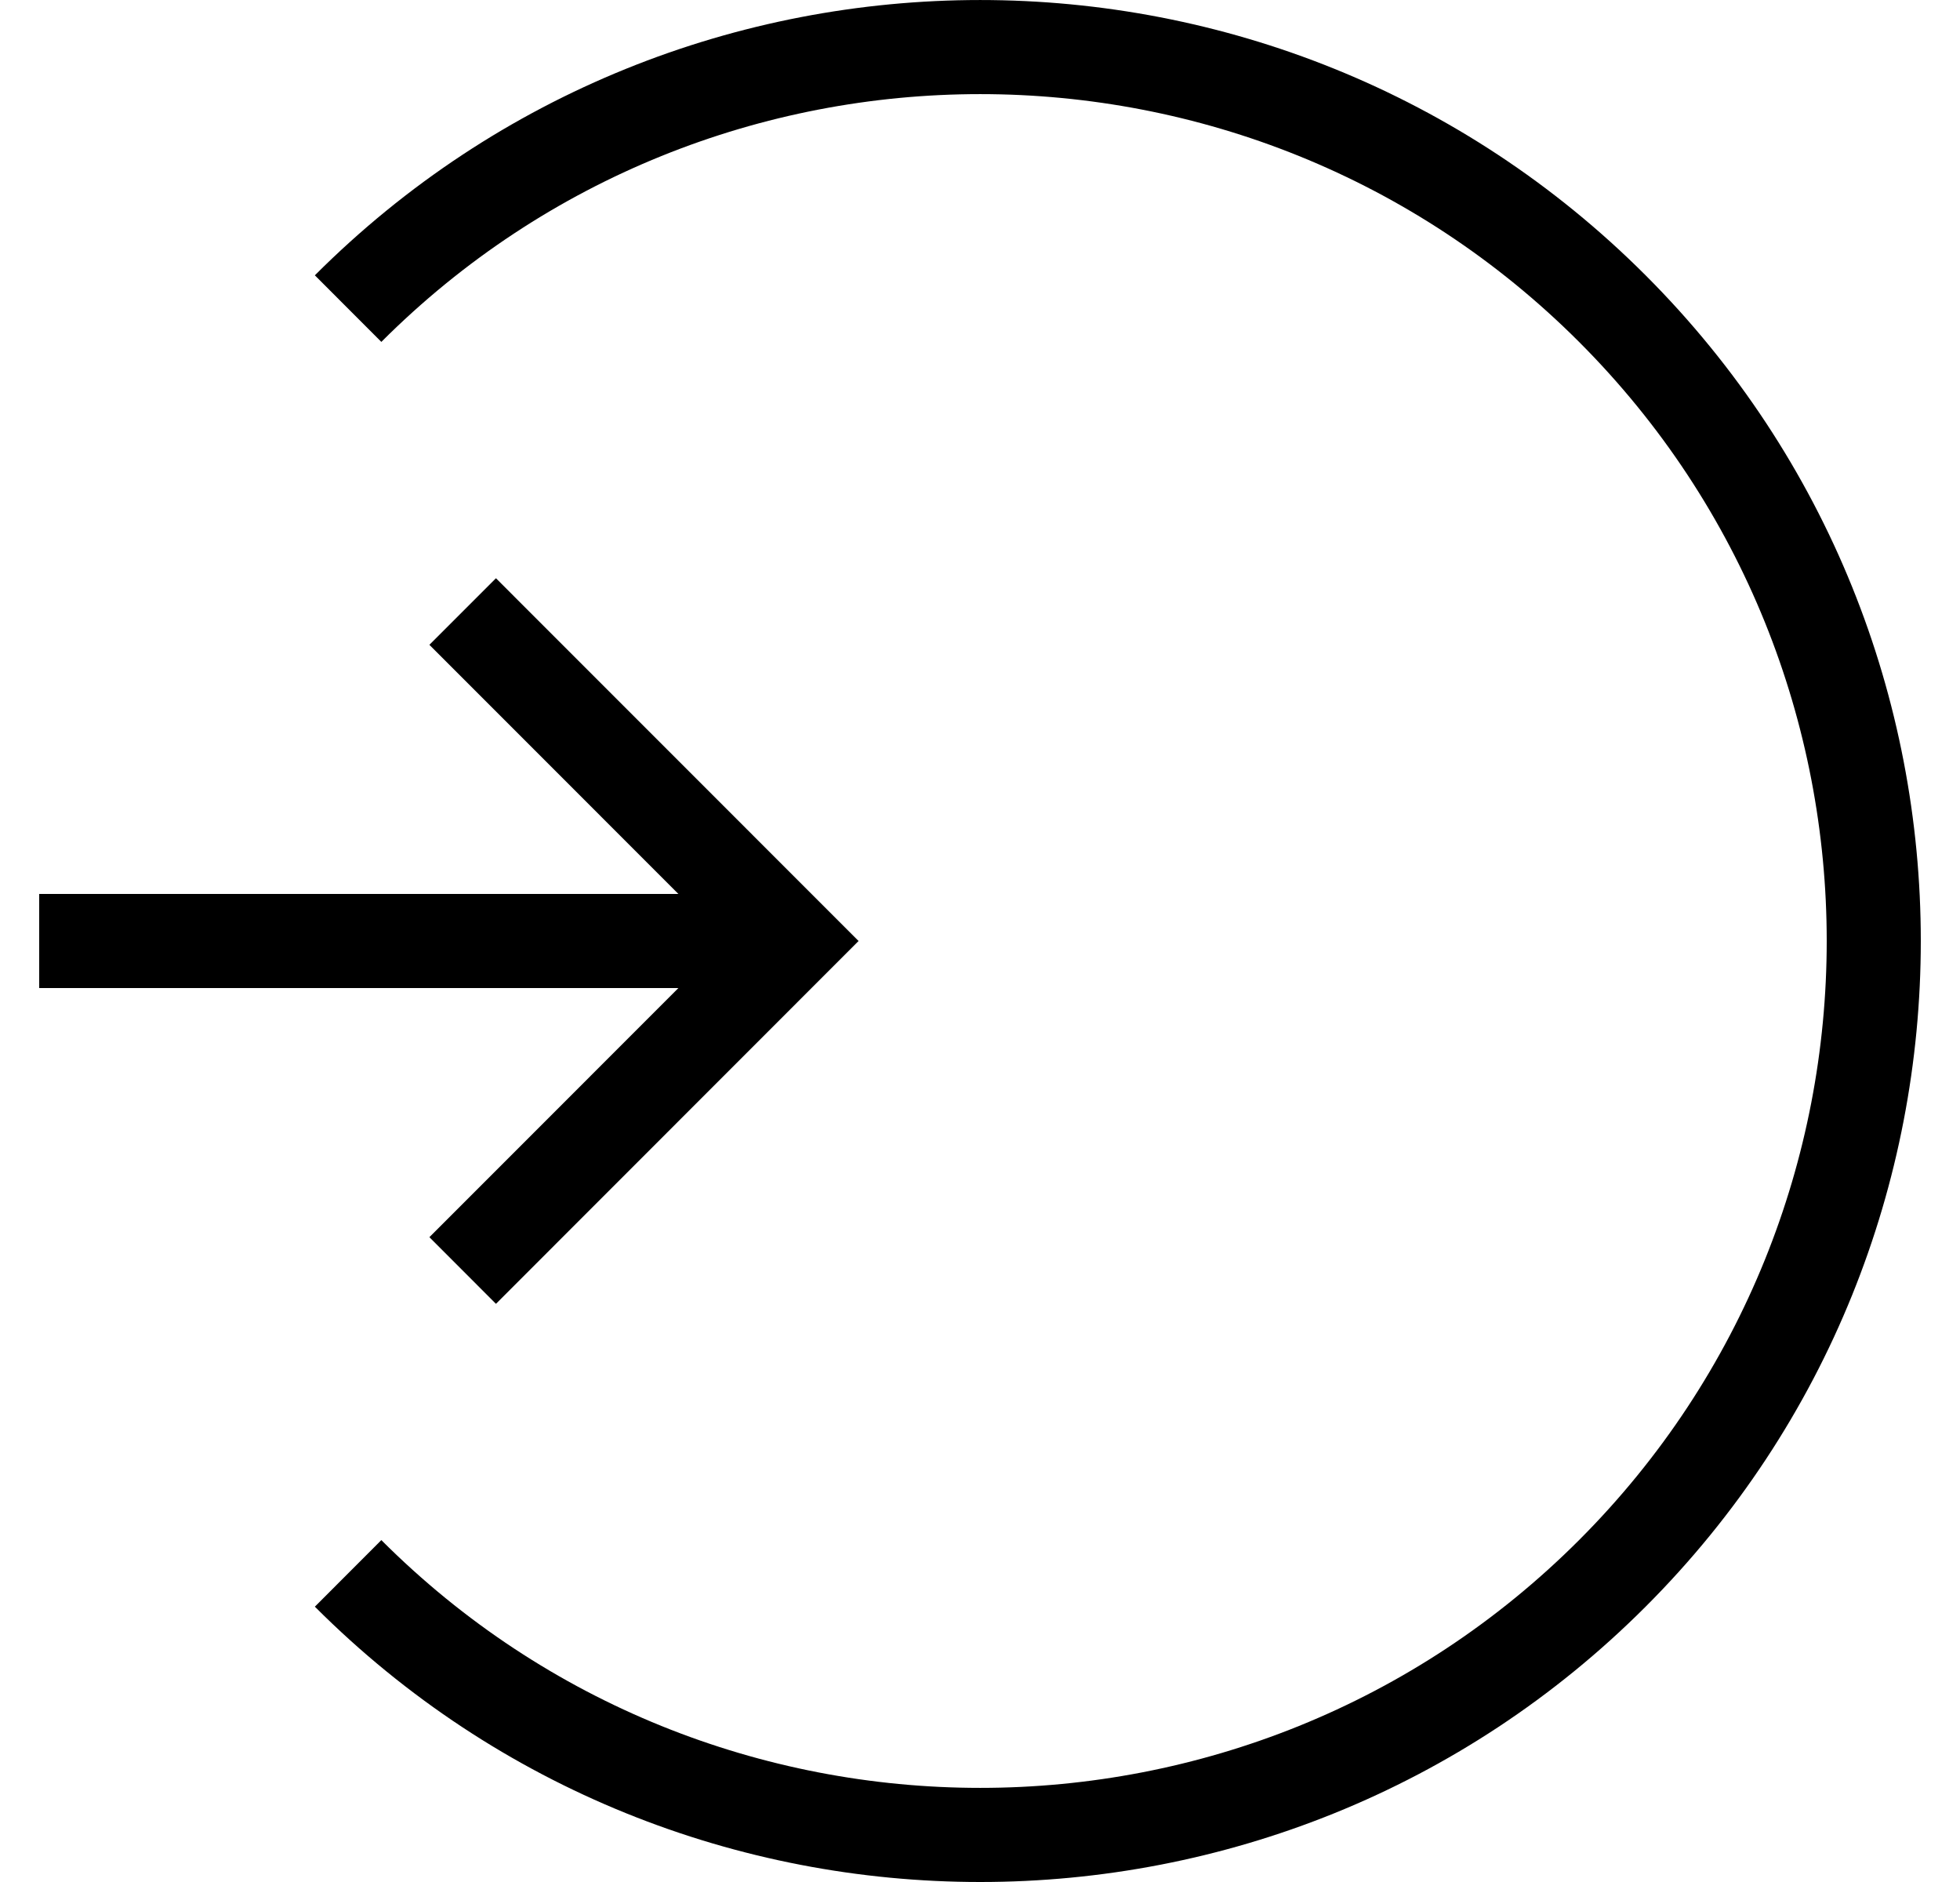 <svg width="25" height="24" viewBox="0 0 25 24" fill="none" xmlns="http://www.w3.org/2000/svg">
<path d="M20.99 20.489C18.65 22.83 15.576 24 12.503 24C9.429 24 6.355 22.83 4.016 20.489L4.864 19.64C9.076 23.853 15.93 23.853 20.141 19.64C24.353 15.427 24.353 8.573 20.141 4.36C15.93 0.147 9.076 0.147 4.864 4.36L4.016 3.511C8.695 -1.17 16.31 -1.17 20.99 3.511C25.67 8.192 25.67 15.808 20.99 20.489ZM5.477 15.777L6.326 16.627L10.951 12L6.326 7.374L5.477 8.223L8.653 11.4H0.5V12.6H8.653L5.477 15.777Z" fill="black"/>
</svg>
